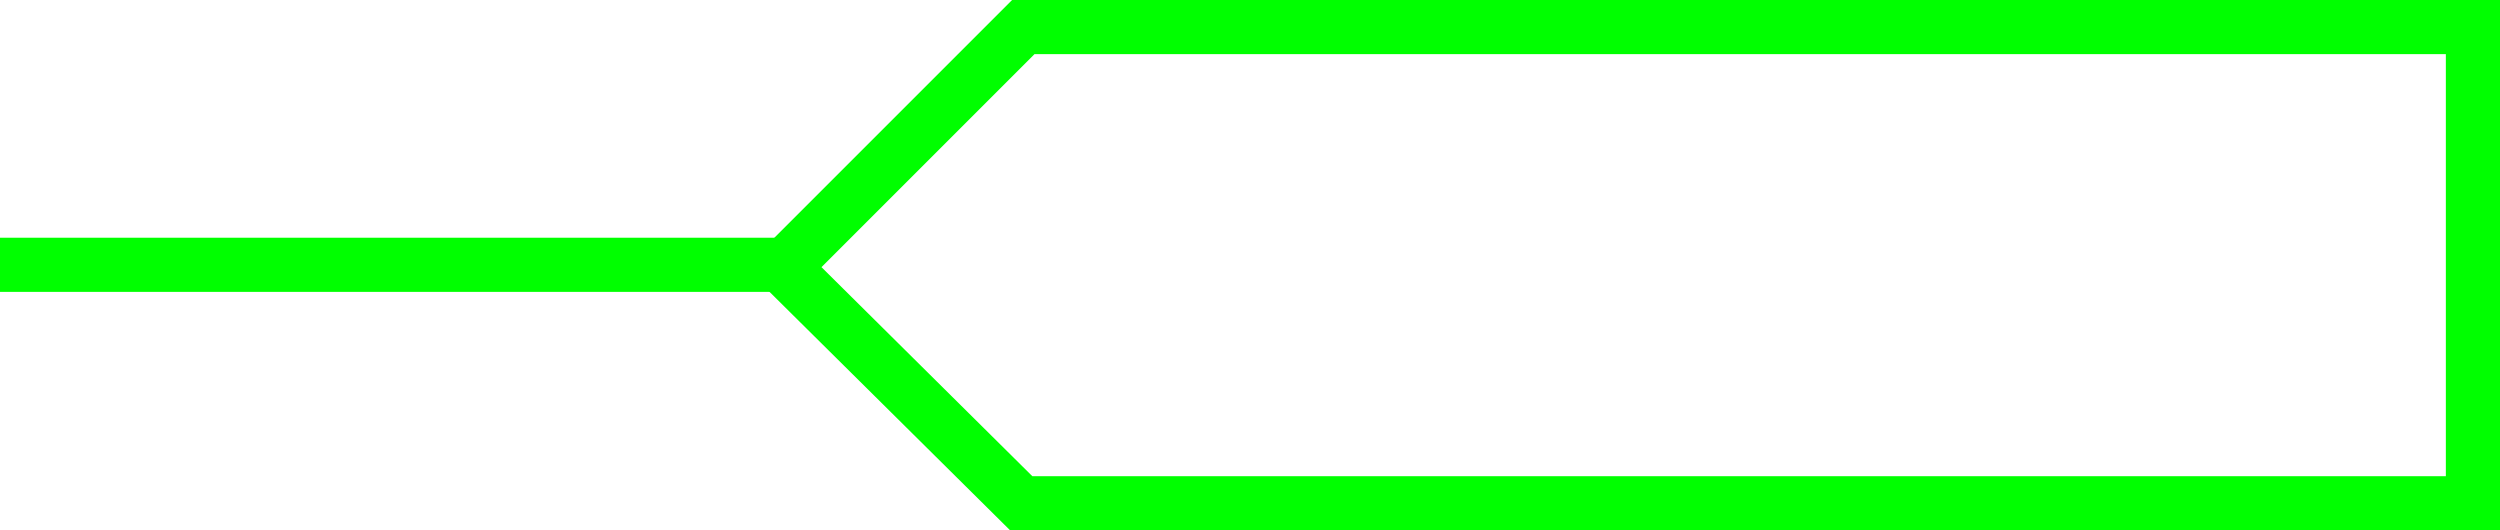 <?xml version="1.0" encoding="UTF-8"?><svg id="b" xmlns="http://www.w3.org/2000/svg" viewBox="0 0 138.5 29.38"><defs><style>.d{fill:lime;}</style></defs><g id="c"><rect class="d" y="13.17" width="44.62" height="3"/><path class="d" d="M138.5,29.38H55.96l-14.7-14.57L56.07,0h82.44v29.38ZM57.19,26.38h78.31V3H57.31l-11.8,11.8,11.68,11.58Z"/></g></svg>